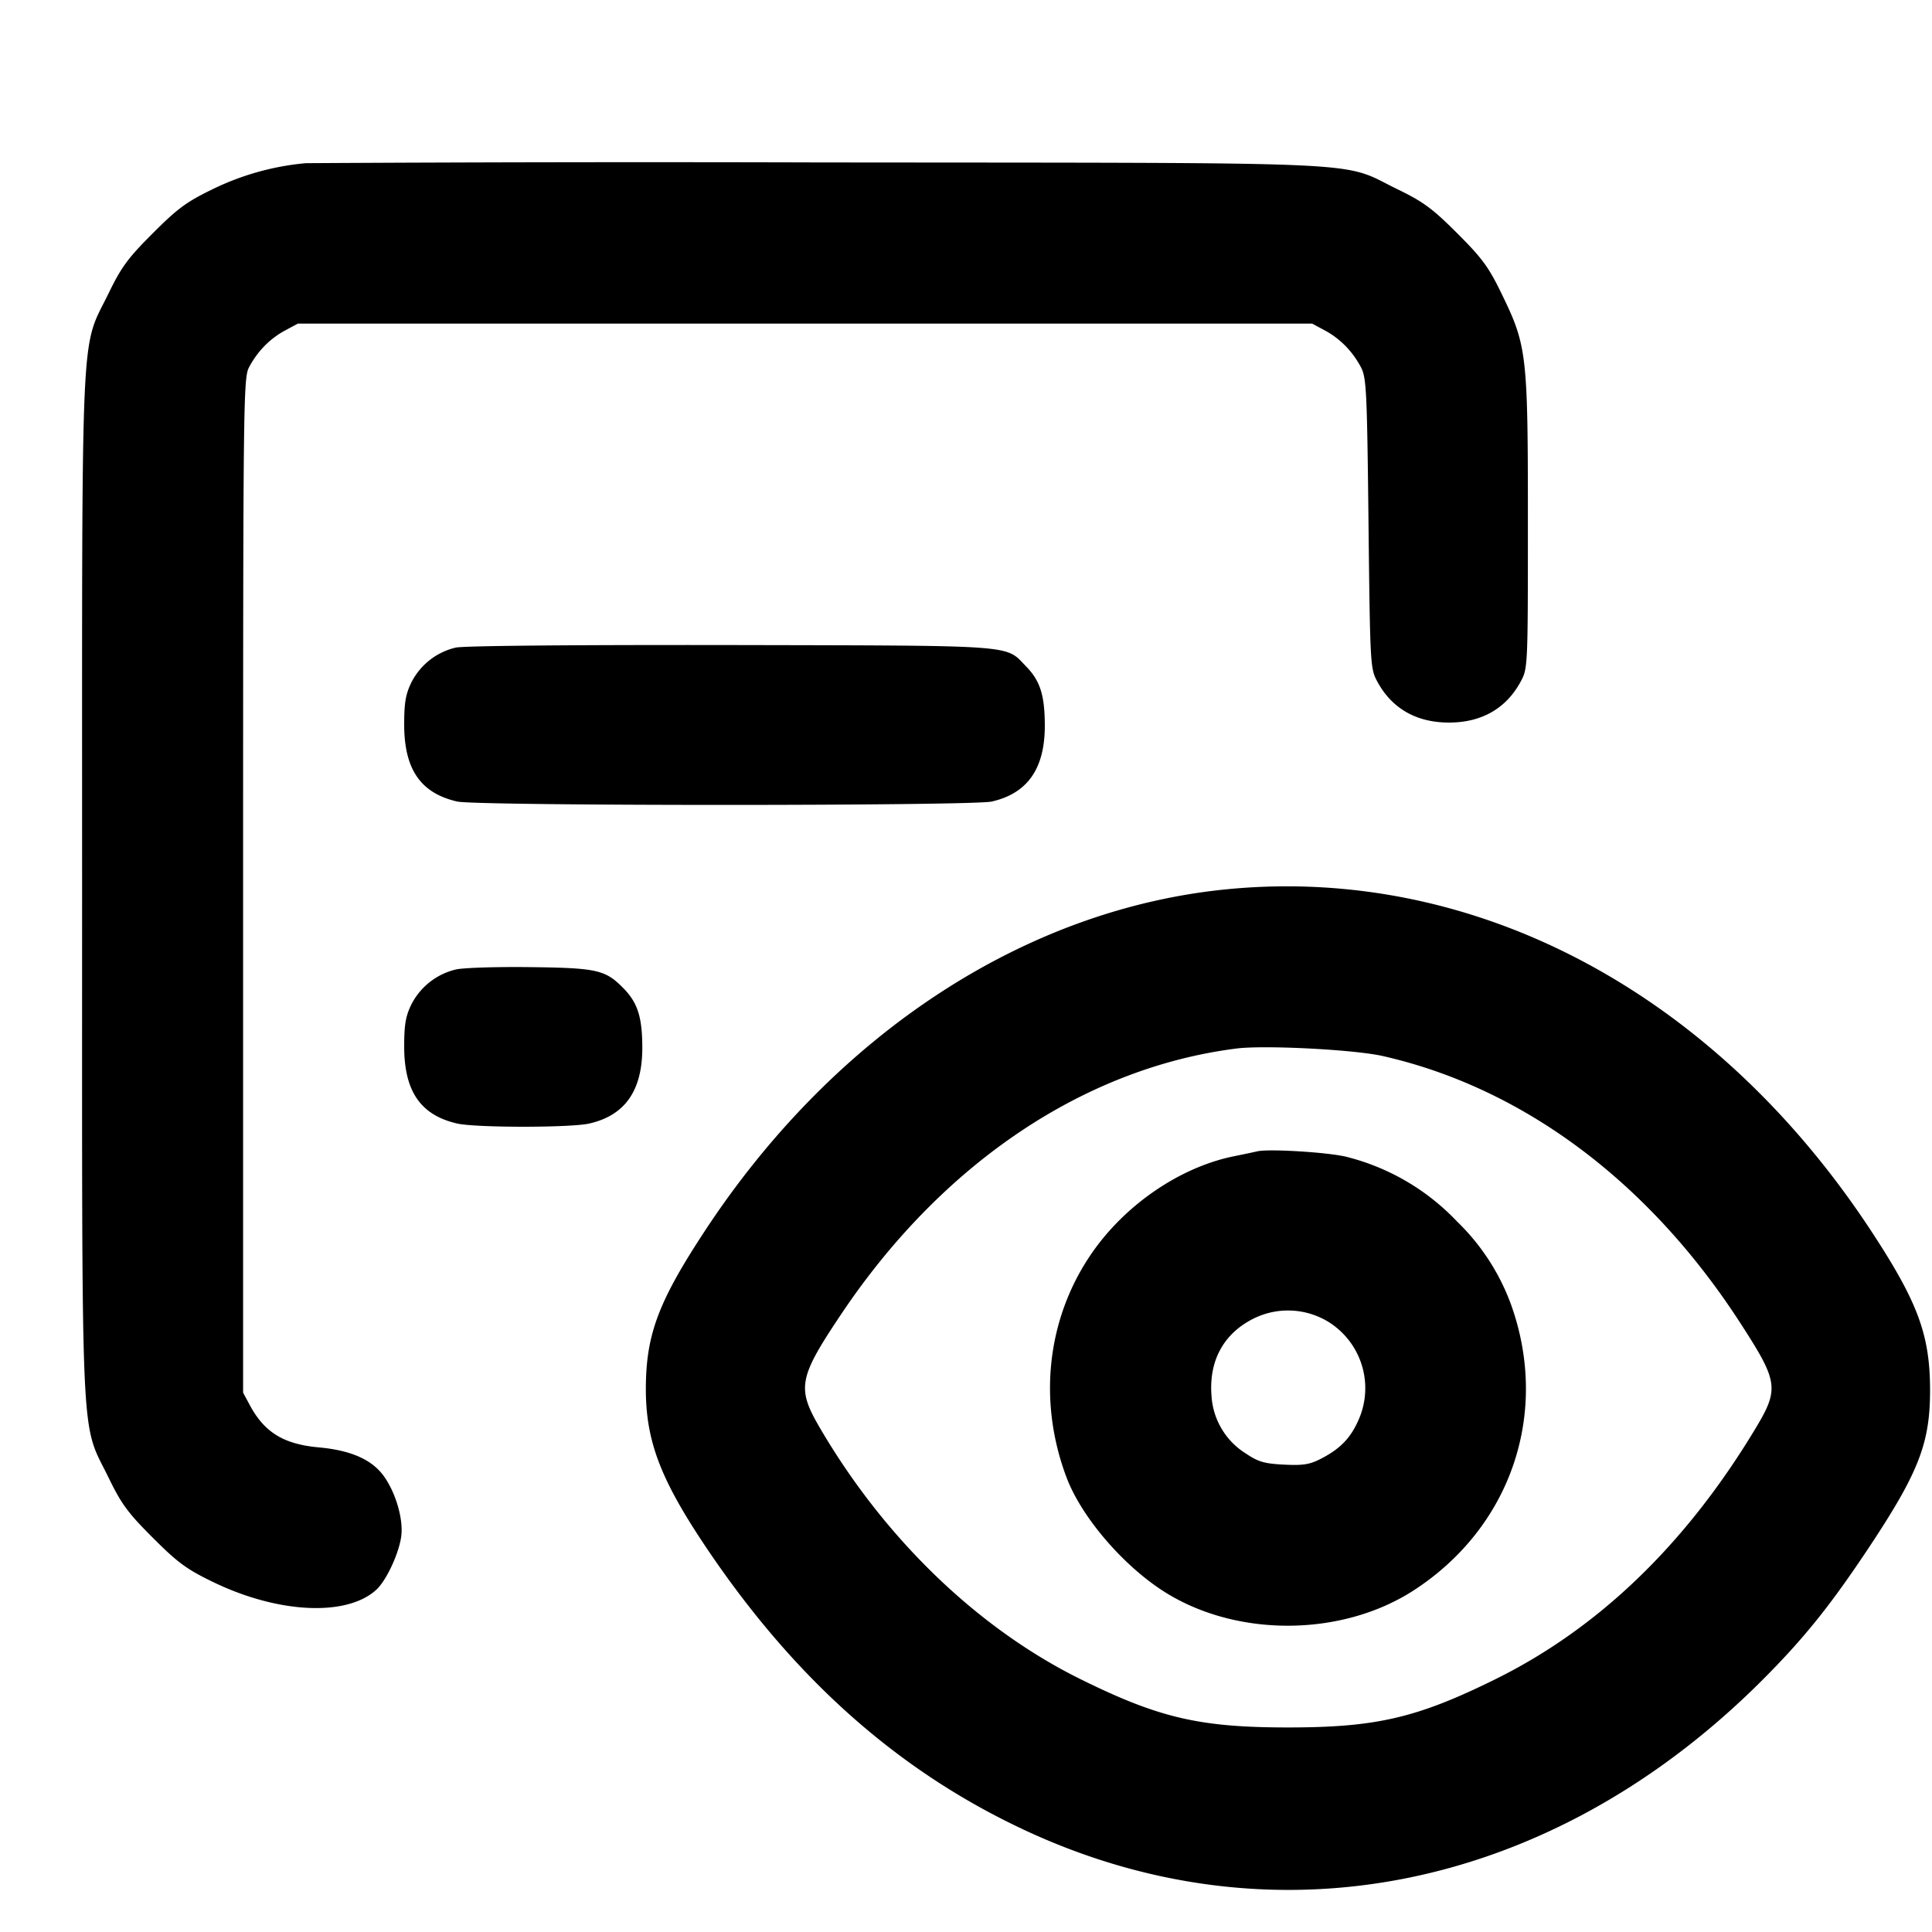<svg width="24" height="24" fill="none" xmlns="http://www.w3.org/2000/svg"><path d="M3.8 2.027a3.31 3.31 0 0 0-1.16.324c-.322.156-.436.24-.742.547-.307.306-.391.42-.547.742-.356.73-.331.178-.331 7.36s-.025 6.63.331 7.36c.156.322.24.436.547.742.306.307.42.391.742.547.811.395 1.667.437 2.035.099.122-.112.276-.439.308-.654.032-.213-.064-.548-.217-.76-.148-.203-.408-.318-.805-.354-.434-.039-.674-.185-.855-.52l-.086-.16V11c0-6.07.003-6.305.075-6.44.104-.196.258-.353.445-.454l.16-.086h12.6l.16.086c.187.101.341.258.445.454.069.129.077.283.095 1.94.02 1.756.022 1.804.108 1.964.18.336.486.512.892.512s.712-.176.892-.512c.087-.162.088-.188.088-1.984 0-2.089-.011-2.184-.331-2.84-.156-.322-.24-.436-.547-.742-.307-.307-.42-.391-.742-.547-.728-.354-.132-.326-7.16-.333a739.19 739.19 0 0 0-6.4.009m1.86 6.018a.83.83 0 0 0-.548.429c-.073.149-.091.253-.091.526 0 .557.204.853.659.957.246.056 6.394.056 6.64 0 .443-.101.658-.407.659-.937 0-.38-.056-.56-.23-.739-.268-.275-.062-.26-3.669-.268-1.944-.003-3.325.009-3.42.032m9.6 3c-2.516.24-4.897 1.796-6.51 4.255-.576.878-.727 1.286-.727 1.96.001.641.182 1.117.744 1.955 1.086 1.618 2.353 2.752 3.893 3.487 3.121 1.49 6.59.805 9.222-1.821.52-.519.856-.936 1.337-1.661.618-.932.759-1.296.757-1.96-.002-.679-.152-1.084-.726-1.96-1.945-2.966-4.916-4.548-7.99-4.255m-9.6.999a.838.838 0 0 0-.548.43c-.073.149-.091.253-.091.526 0 .557.204.853.659.957.233.053 1.407.053 1.64 0 .443-.101.658-.407.659-.937 0-.38-.056-.56-.23-.739-.228-.234-.327-.257-1.169-.267-.418-.005-.832.008-.92.03m11.52 1.075c1.738.395 3.299 1.559 4.431 3.304.487.752.497.827.179 1.351-.861 1.421-1.937 2.454-3.21 3.084-.977.483-1.483.601-2.58.601s-1.603-.118-2.58-.601c-1.275-.631-2.43-1.745-3.233-3.117-.292-.499-.269-.623.266-1.421 1.255-1.871 3.018-3.055 4.907-3.295.349-.044 1.466.013 1.82.094m-1.56 1.183c-.044.01-.175.038-.29.061-.686.139-1.38.621-1.795 1.245-.532.799-.638 1.807-.288 2.74.192.515.746 1.148 1.278 1.463.899.532 2.164.509 3.035-.054 1.201-.777 1.688-2.184 1.22-3.525a2.74 2.74 0 0 0-.678-1.056 2.846 2.846 0 0 0-1.362-.802c-.202-.057-.971-.106-1.12-.072m.884 2.12a.97.97 0 0 1 .377 1.206c-.1.233-.229.368-.472.493-.14.072-.221.085-.46.073-.241-.012-.319-.035-.468-.135a.909.909 0 0 1-.431-.717c-.035-.434.147-.772.516-.959a.962.962 0 0 1 .938.039" fill-rule="evenodd" fill="#000"/></svg>